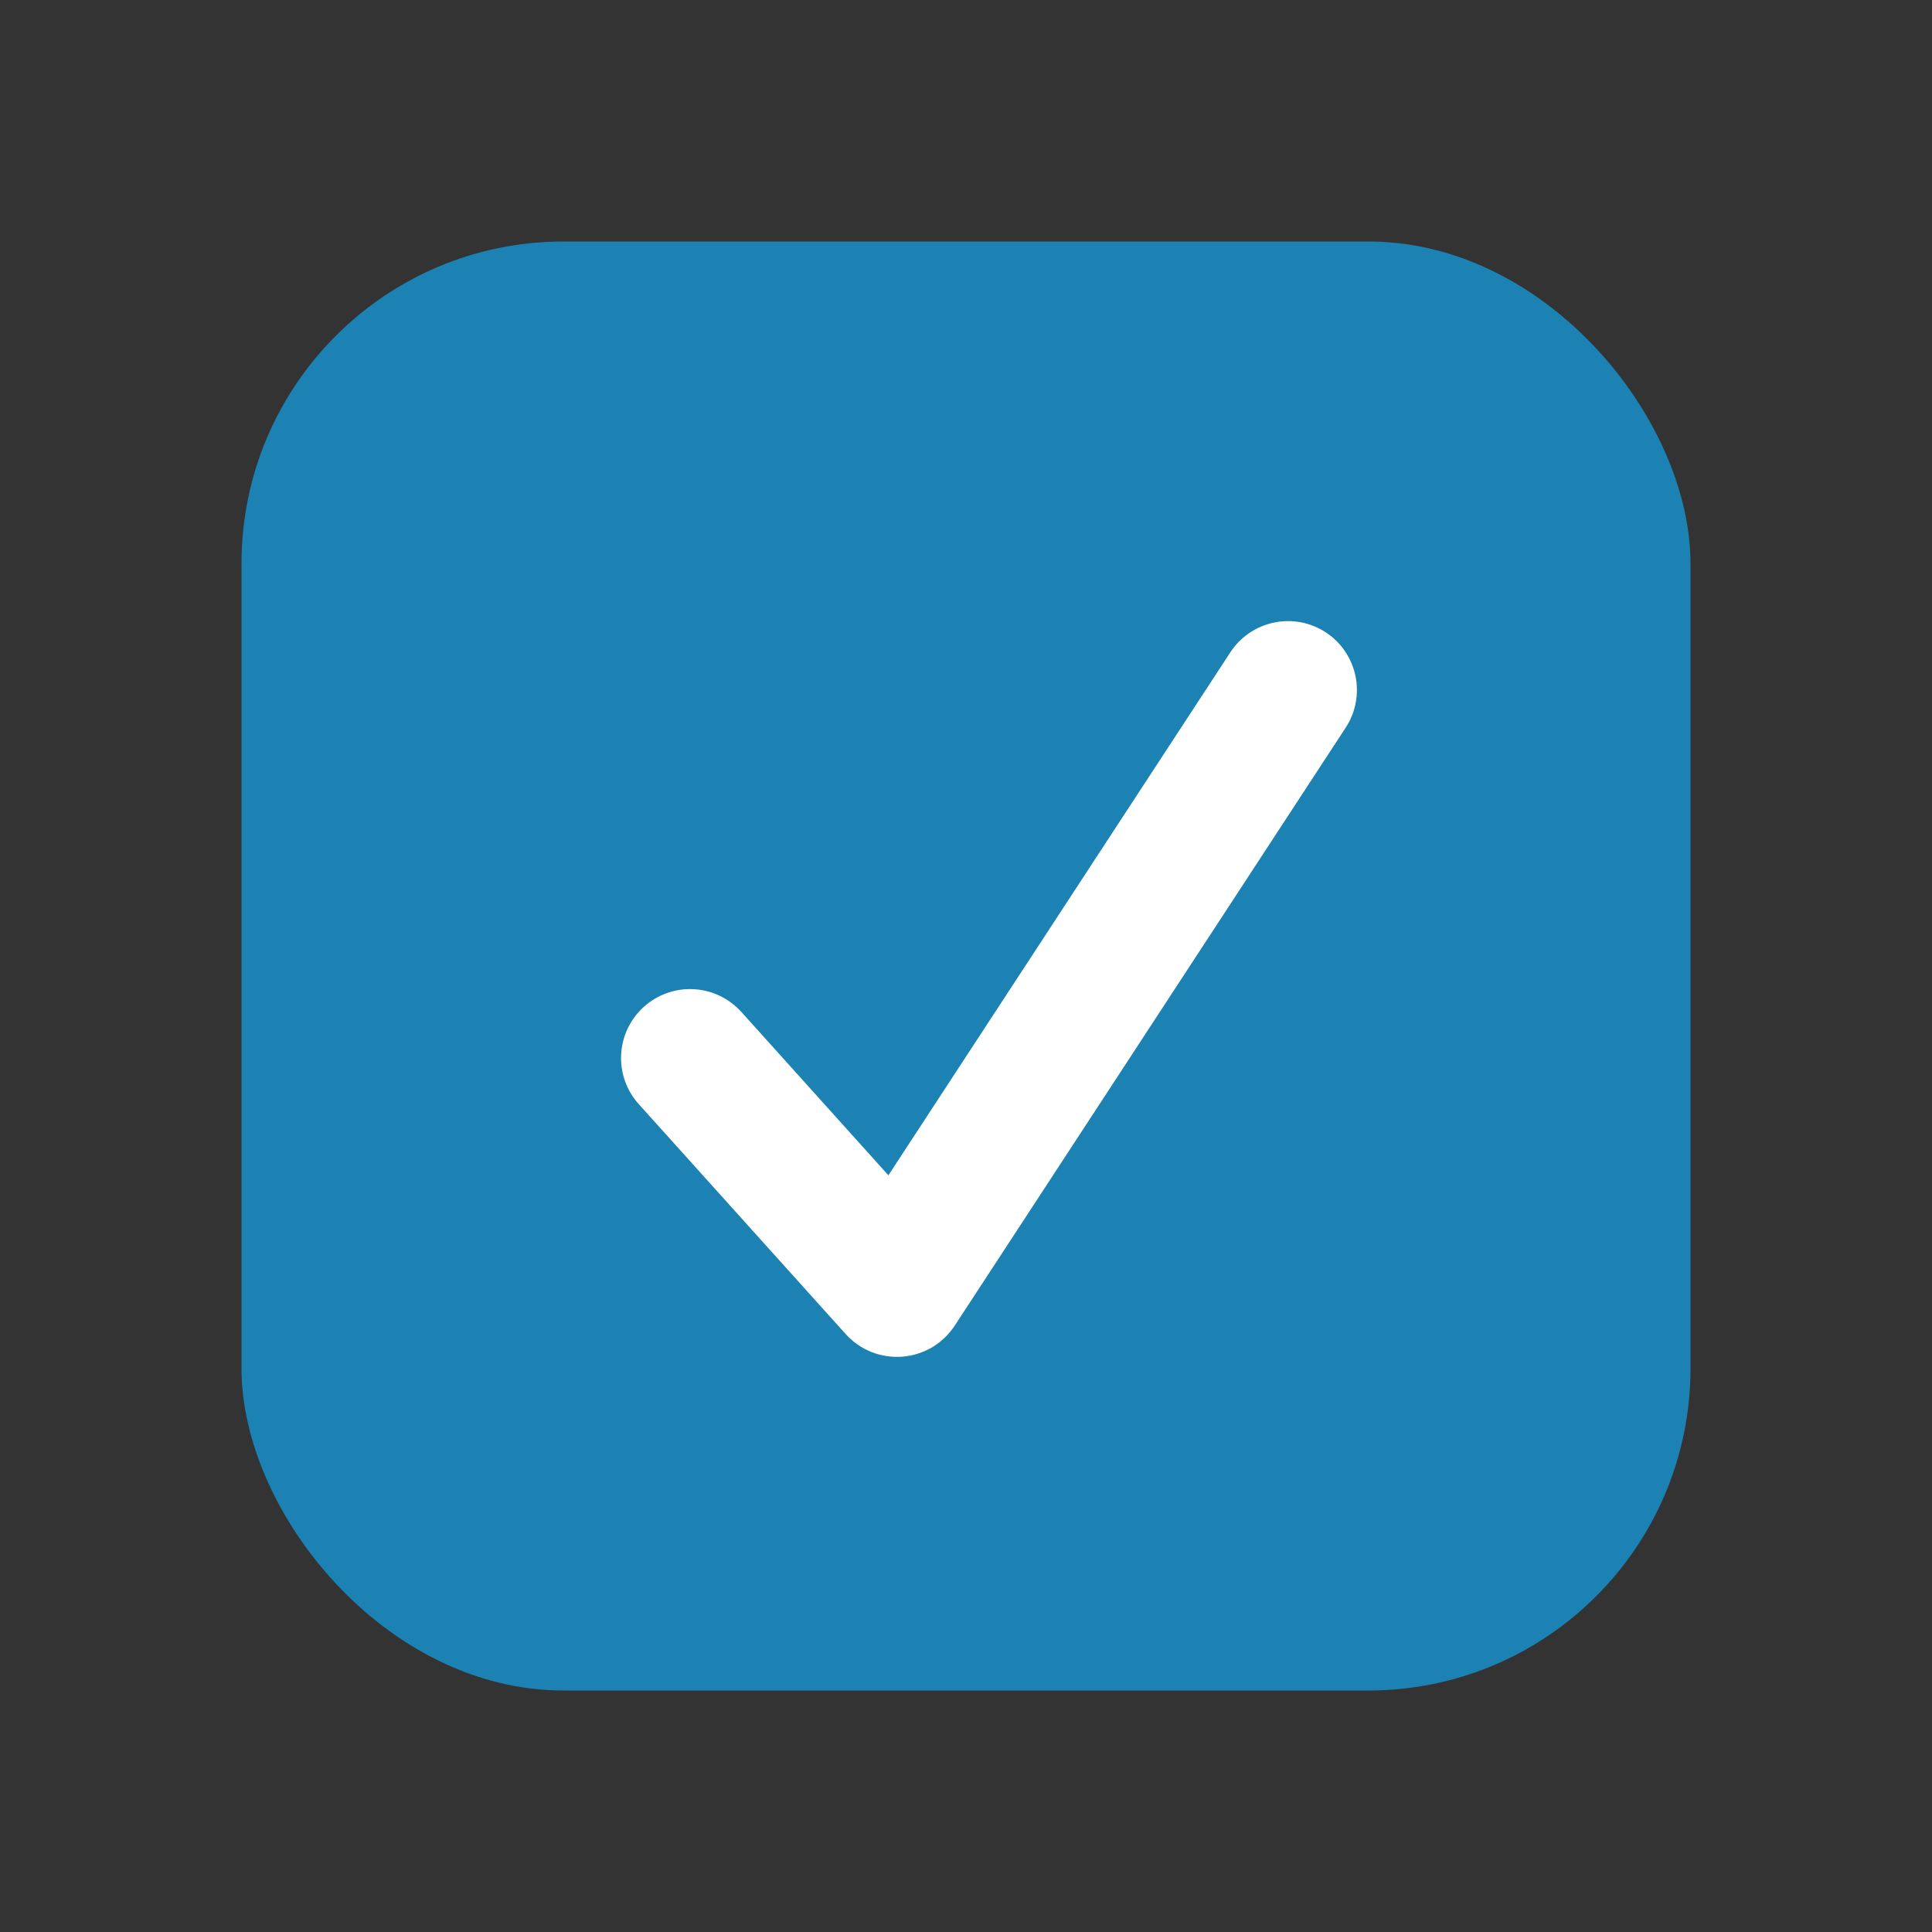 <svg width="24" height="24" viewBox="0 0 24 24" fill="none" xmlns="http://www.w3.org/2000/svg">
<rect x="0" y="0" width="24" height="24" fill="#333333" stroke="none"/>
<rect x="3" y="3" width="18" height="18" rx="4" fill="#1B82B3"/>
<path d="M16.469 7.855C16.279 7.731 16.047 7.687 15.825 7.734C15.603 7.78 15.408 7.913 15.284 8.103L11.036 14.6L9.208 12.569C9.055 12.401 8.842 12.299 8.616 12.288C8.389 12.276 8.167 12.355 7.998 12.507C7.829 12.659 7.728 12.872 7.716 13.099C7.704 13.325 7.783 13.548 7.935 13.716L10.507 16.574C10.595 16.671 10.704 16.747 10.825 16.795C10.947 16.843 11.078 16.863 11.209 16.853C11.339 16.843 11.466 16.803 11.579 16.737C11.691 16.67 11.787 16.578 11.859 16.469L16.716 9.04C16.841 8.85 16.884 8.619 16.838 8.396C16.791 8.174 16.659 7.979 16.469 7.855V7.855Z" fill="white"/>
</svg>
